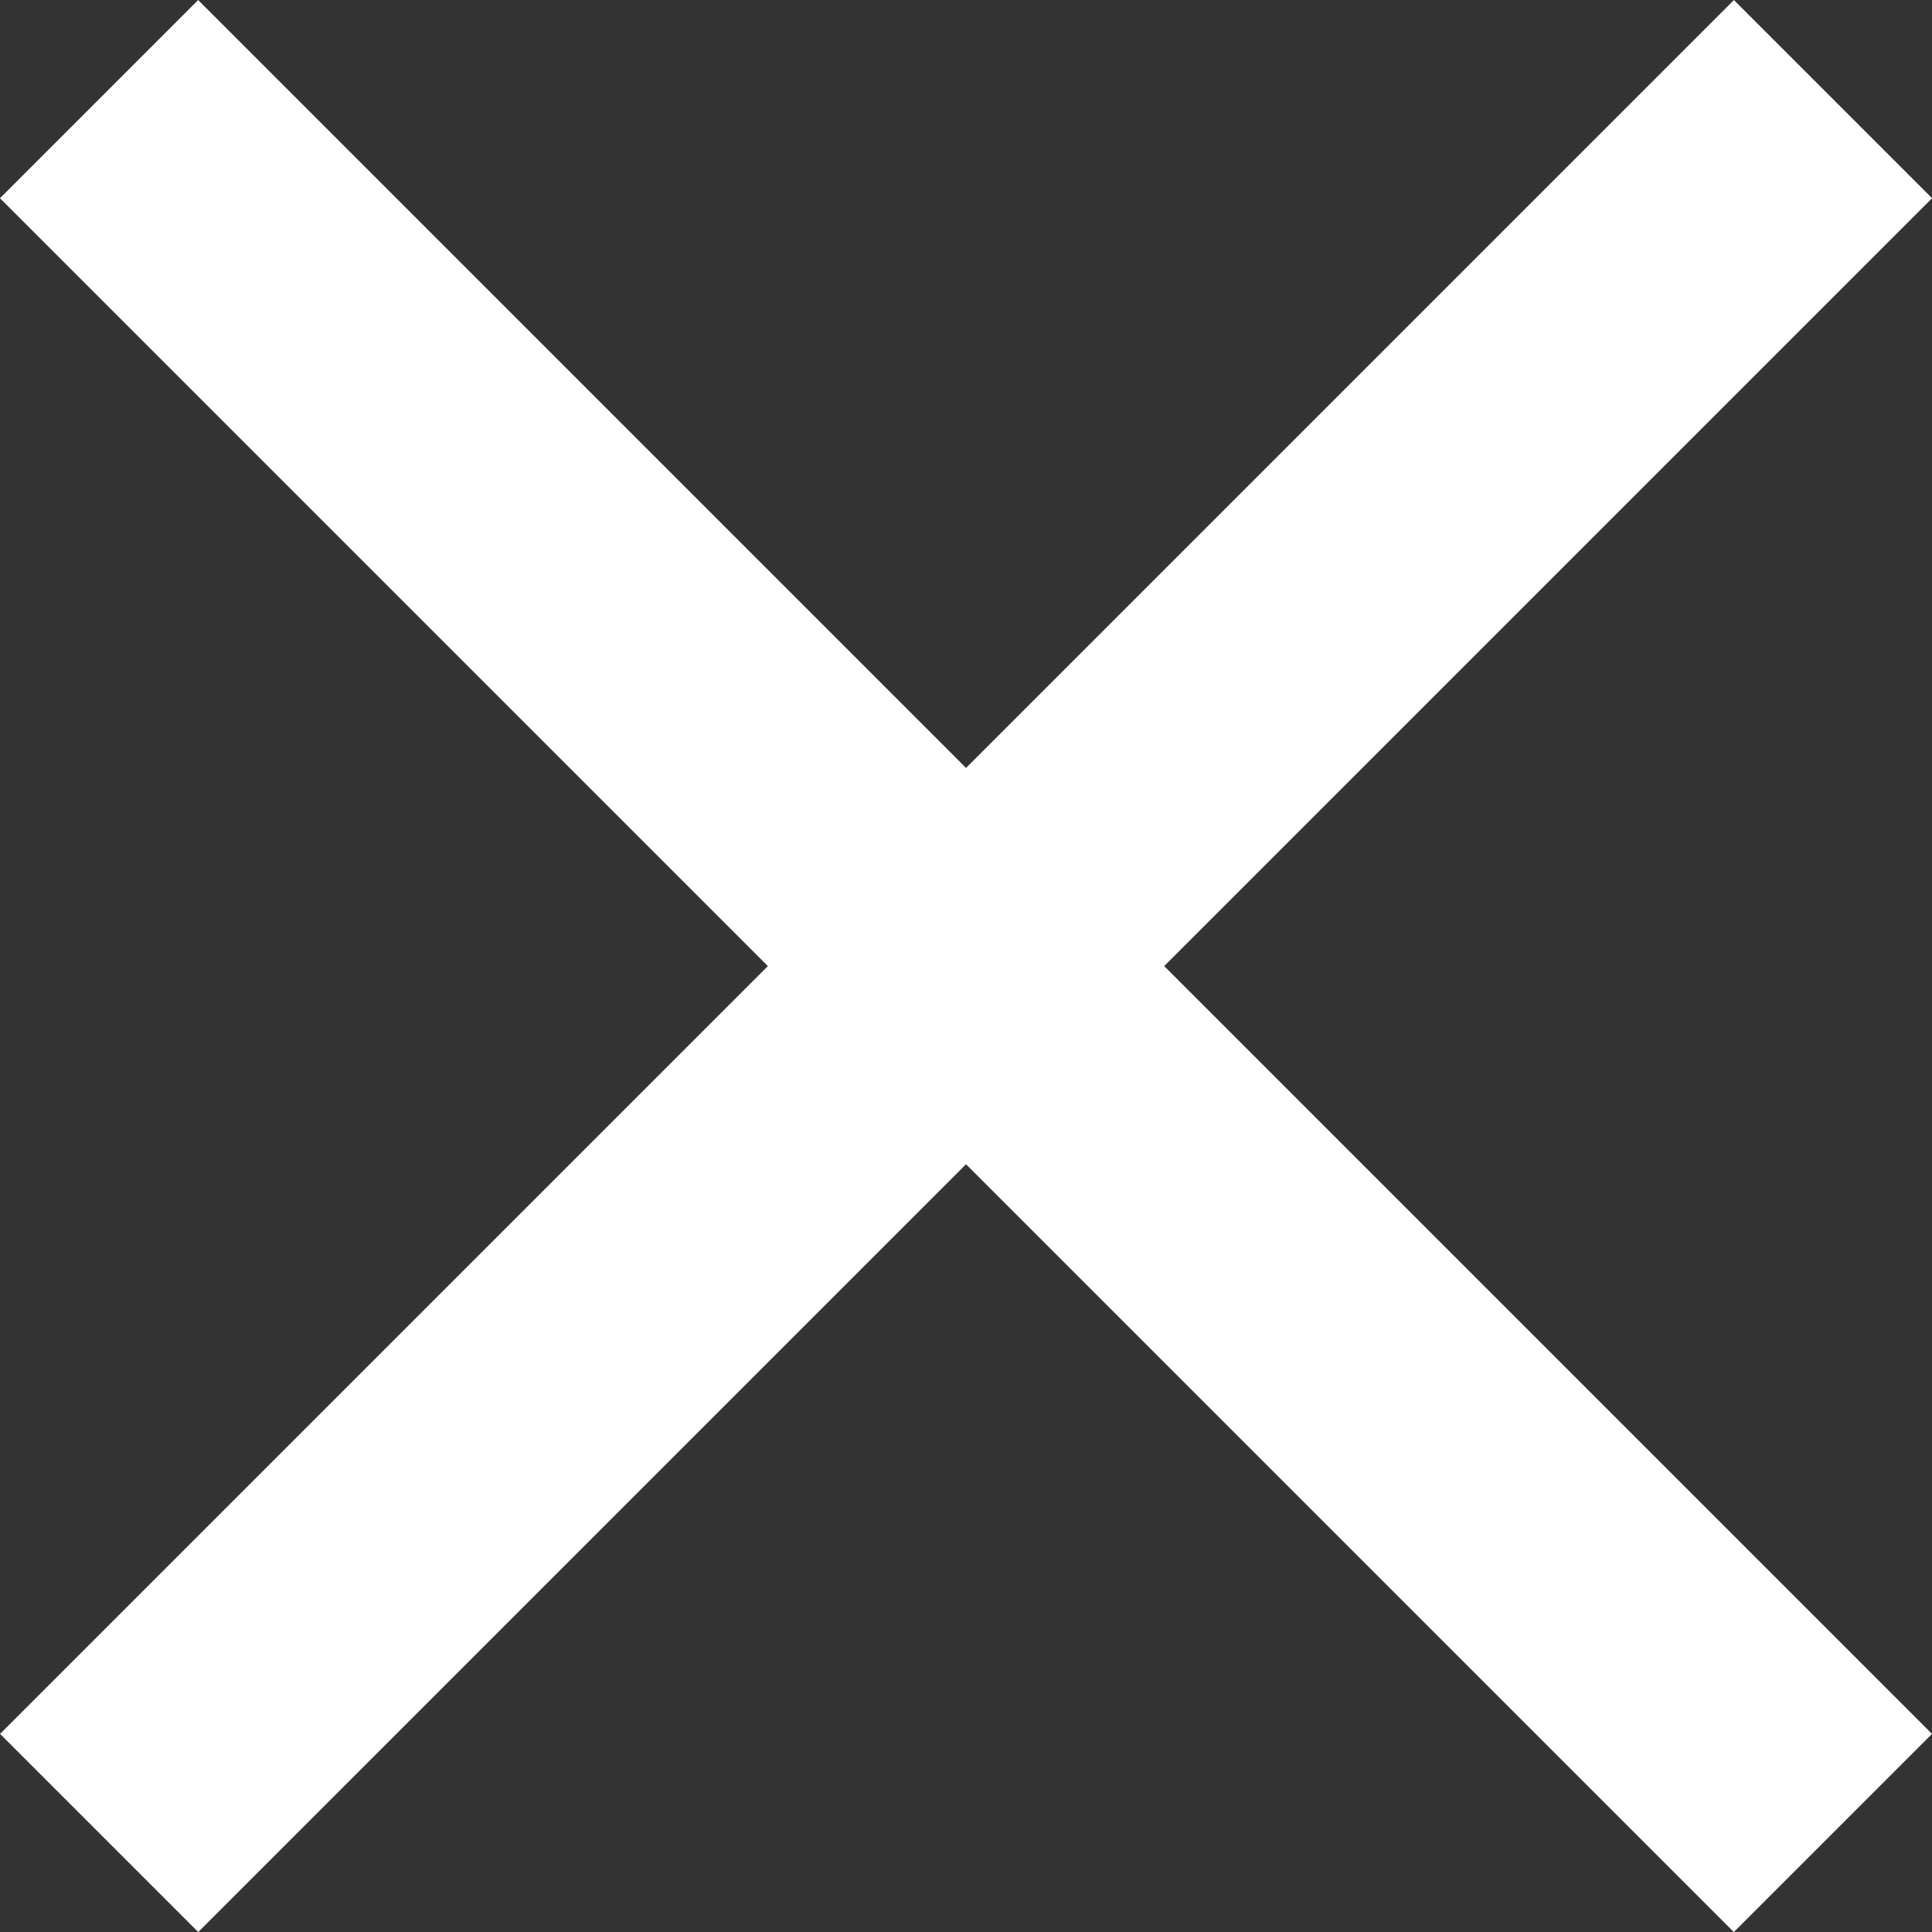 <svg xmlns="http://www.w3.org/2000/svg" width="27.577" height="27.577" viewBox="0 0 27.577 27.577">
  <rect x="0" y="0" width="27.577" height="27.577" fill="#333333" stroke="none"/>
  <g id="close" transform="translate(-1761.211 -83.711)">
    <line id="Line_4" data-name="Line 4" x2="35" transform="translate(1762.625 85.126) rotate(45)" fill="none" stroke="#fff" stroke-width="4"/>
    <line id="Line_5" data-name="Line 5" x2="35" transform="translate(1787.375 85.126) rotate(135)" fill="none" stroke="#fff" stroke-width="4"/>
  </g>
</svg>
